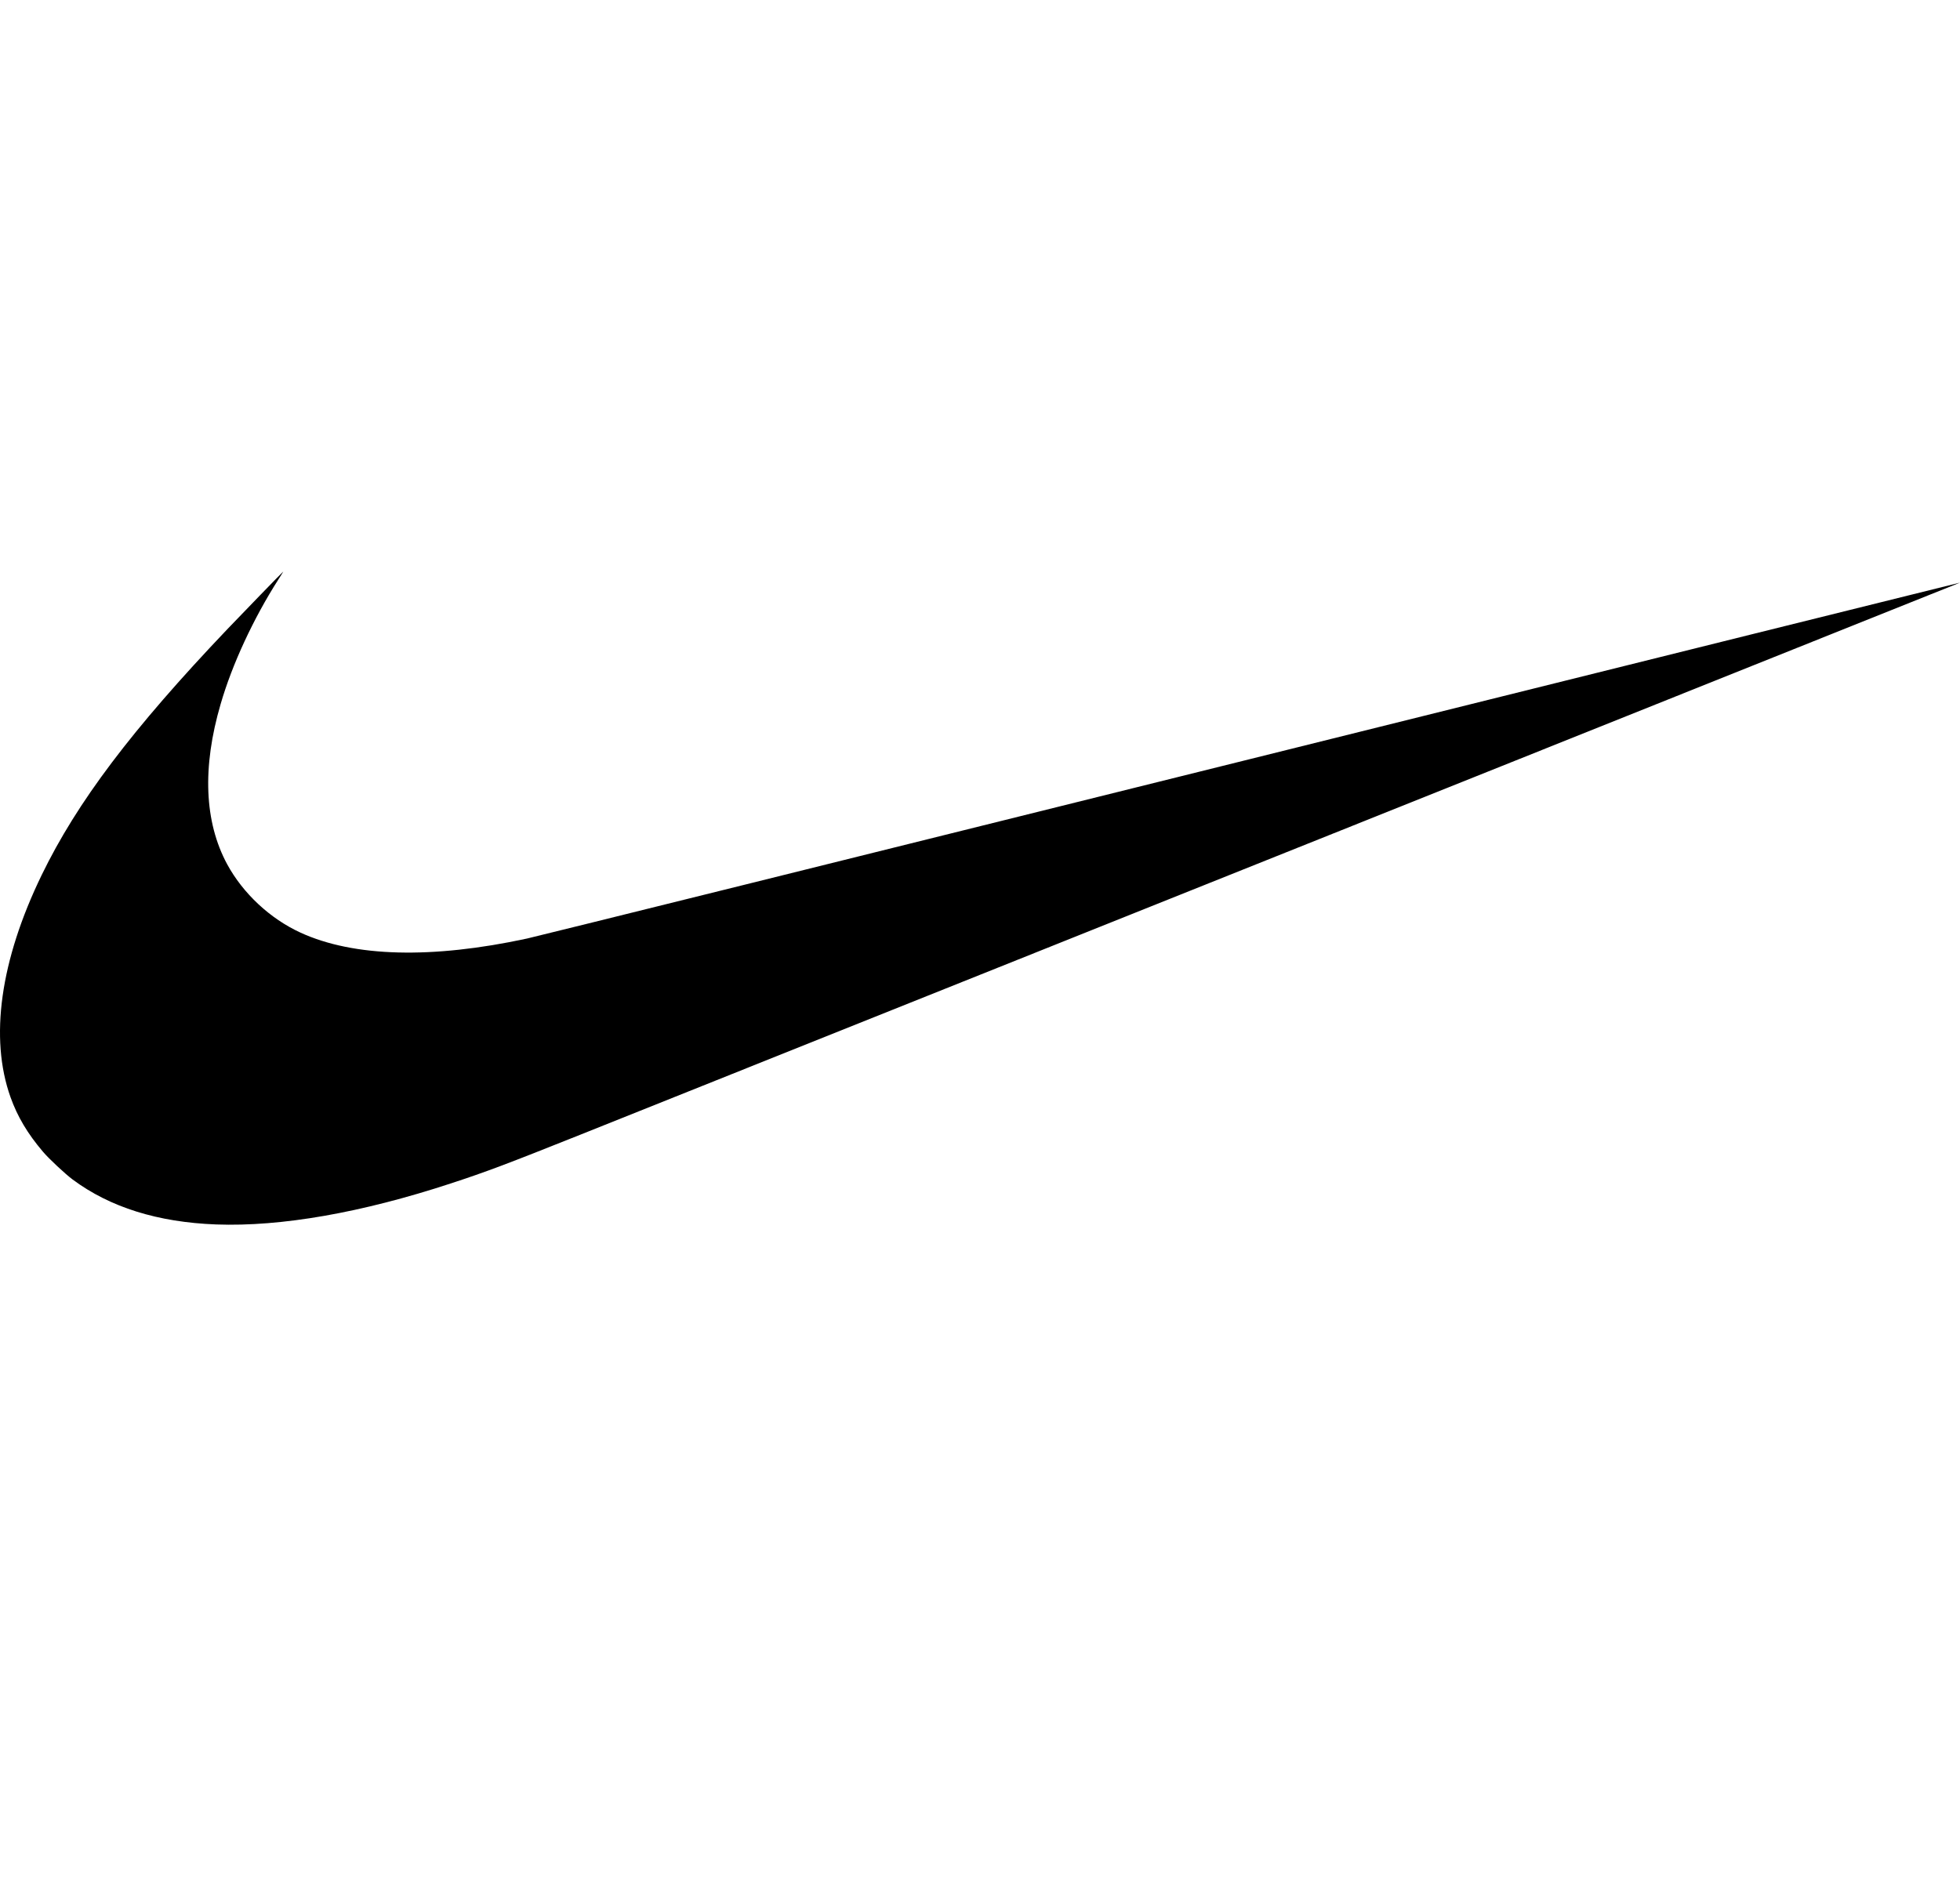 <svg width="24" height="23" viewBox="0 0 24 23" fill="none" xmlns="http://www.w3.org/2000/svg">
    <rect width="24" height="24" transform="translate(0 -1)" fill="transparent"/>
    <path d="M2.647 14.997C1.932 14.97 1.347 14.787 0.89 14.447C0.802 14.382 0.594 14.188 0.525 14.105C0.339 13.887 0.213 13.675 0.129 13.439C-0.13 12.714 0.003 11.763 0.51 10.718C0.944 9.824 1.613 8.937 2.781 7.709C2.953 7.529 3.465 7 3.469 7C3.47 7 3.442 7.045 3.407 7.1C3.103 7.576 2.843 8.136 2.702 8.622C2.474 9.4 2.502 10.068 2.782 10.586C2.976 10.943 3.307 11.252 3.68 11.423C4.332 11.722 5.288 11.747 6.454 11.495C6.535 11.478 10.515 10.49 15.3 9.299C20.084 8.108 23.999 7.135 24 7.136C24.001 7.137 12.884 11.586 7.113 13.895C6.199 14.26 5.955 14.352 5.525 14.493C4.427 14.854 3.443 15.026 2.647 14.997Z" fill="black"/>
</svg>
